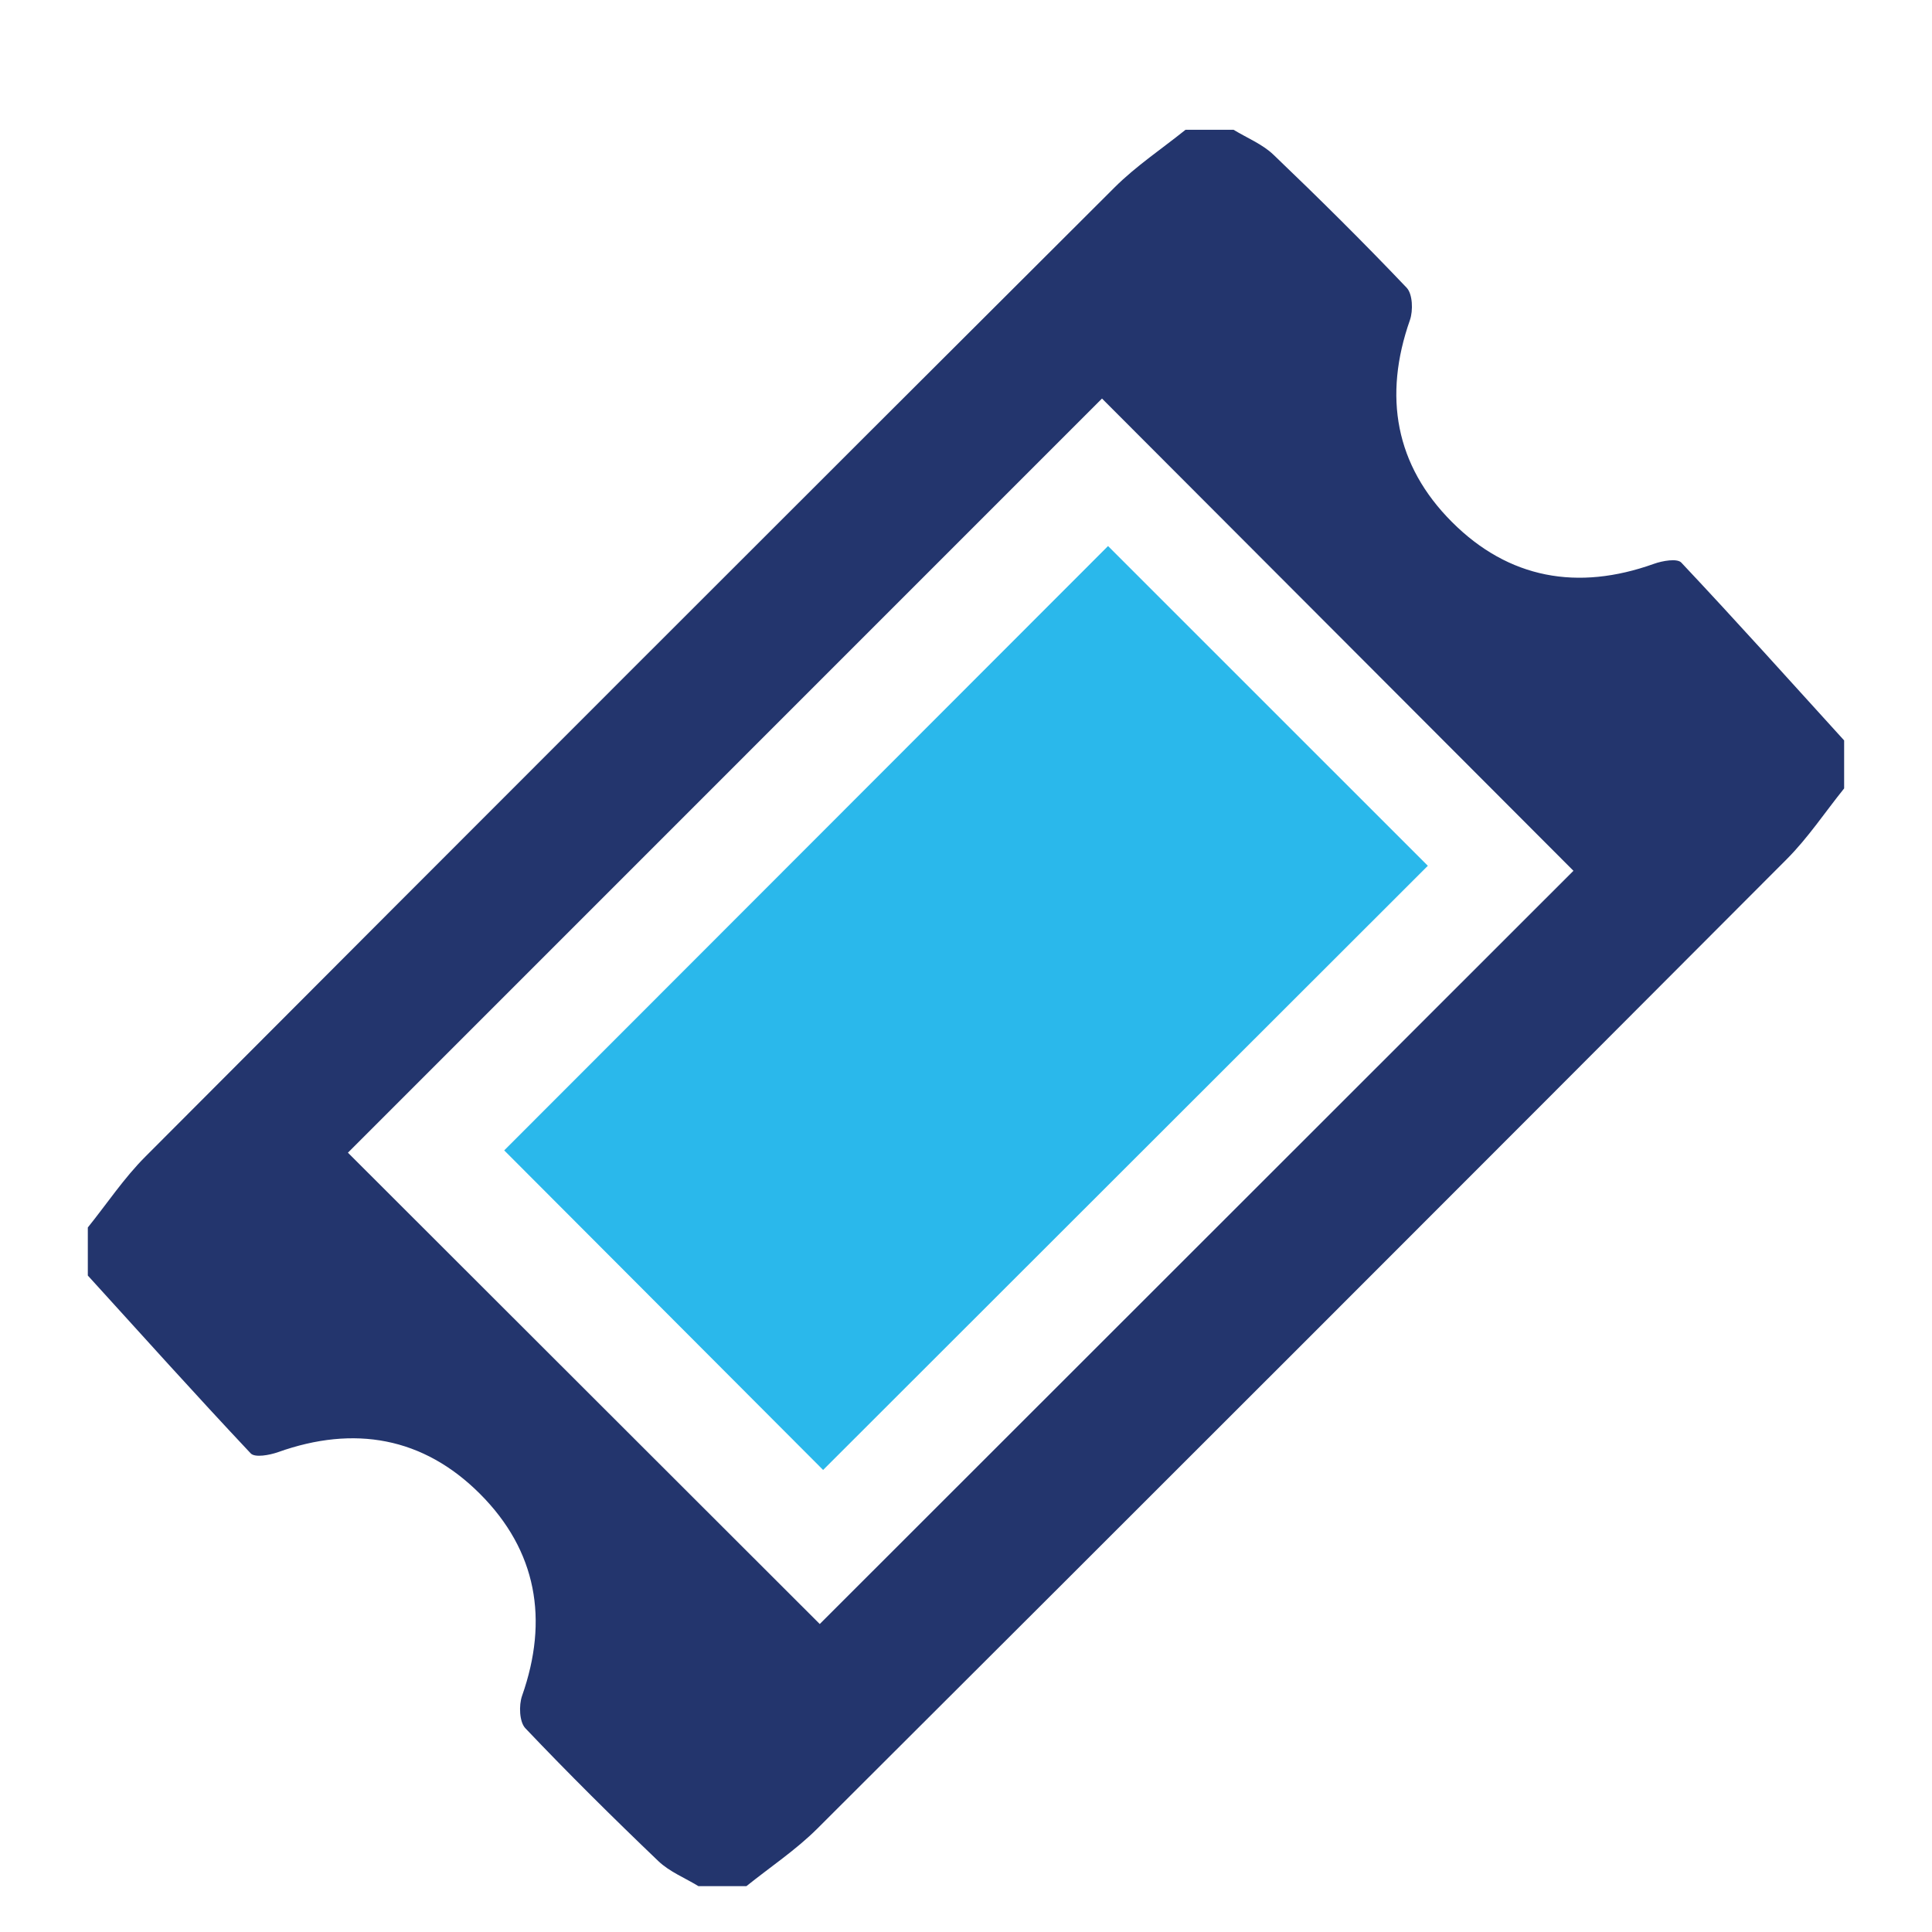 <?xml version="1.0" encoding="utf-8"?>
<!-- Generator: Adobe Illustrator 16.0.0, SVG Export Plug-In . SVG Version: 6.00 Build 0)  -->
<!DOCTYPE svg PUBLIC "-//W3C//DTD SVG 1.1//EN" "http://www.w3.org/Graphics/SVG/1.1/DTD/svg11.dtd">
<svg version="1.1" id="Layer_1" xmlns="http://www.w3.org/2000/svg" xmlns:xlink="http://www.w3.org/1999/xlink" x="0px" y="0px"
	 width="46px" height="46px" viewBox="0 0 46 46" enable-background="new 0 0 46 46" xml:space="preserve">
<g>
	<g>
		<path fill-rule="evenodd" clip-rule="evenodd" fill="#23356D" stroke="#23356C" stroke-width="0.25" stroke-miterlimit="10" d="
			M-145.82-17.69c0,0.534,0,1.068,0,1.602c-0.505,0.791-0.958,1.648-1.524,2.362C-155.905-2.93-164.477,7.852-173.06,18.62
			c-0.567,0.712-1.249,1.282-1.878,1.917c-0.424,0-0.849,0-1.274,0c-0.356-0.274-0.765-0.479-1.061-0.834
			c-1.202-1.446-2.384-2.918-3.53-4.434c-0.16-0.212-0.175-0.762-0.086-1.08c0.711-2.542,0.39-4.844-1.116-6.738
			c-1.505-1.896-3.338-2.3-5.354-1.396c-0.226,0.102-0.618,0.19-0.728,0.042c-1.462-1.952-2.887-3.948-4.321-5.934
			c0-0.534,0-1.068,0-1.602c0.505-0.791,0.958-1.648,1.524-2.362c8.561-10.796,17.132-21.578,25.715-32.346
			c0.568-0.712,1.25-1.282,1.878-1.917c0.424,0,0.849,0,1.274,0c0.356,0.274,0.765,0.479,1.061,0.834
			c1.202,1.445,2.384,2.918,3.529,4.434c0.161,0.211,0.176,0.761,0.087,1.079c-0.709,2.543-0.387,4.846,1.117,6.738
			c1.504,1.893,3.337,2.305,5.354,1.396c0.226-0.102,0.618-0.189,0.728-0.042C-148.679-21.671-147.254-19.676-145.82-17.69z
			 M-165.507-29.098c-6.71,8.442-13.392,16.848-20.002,25.163c4.172,5.241,8.411,10.566,12.518,15.725
			c6.634-8.34,13.332-16.76,19.992-25.132C-157.133-18.549-161.353-23.863-165.507-29.098z"/>
	</g>
	<path fill-rule="evenodd" clip-rule="evenodd" fill="#2AB8EB" d="M-172.905,6.652c-2.823-3.558-5.69-7.173-8.459-10.664
		c5.338-6.721,10.698-13.468,16.018-20.166c2.767,3.479,5.655,7.114,8.481,10.668C-162.173-6.836-167.523-0.111-172.905,6.652z"/>
</g>
<g>
	<path fill-rule="evenodd" clip-rule="evenodd" fill="#2AB8EB" d="M175.295,20.923c-1.145,3.679-5.398,7.375-10.662,7.419
		c-4.744,0.037-9.592-3.195-10.865-7.414c1.067,0,2.109-0.027,3.148,0.02c0.215,0.012,0.471,0.253,0.617,0.455
		c3.633,5.014,10.428,5.023,14.006,0.031c0.184-0.258,0.602-0.465,0.926-0.488C173.396,20.88,174.336,20.923,175.295,20.923z"/>
	<path fill-rule="evenodd" clip-rule="evenodd" fill="#2AB8EB" d="M160.256,11.342c0,1.77-1.381,3.16-3.145,3.167
		c-1.789,0.006-3.226-1.435-3.202-3.212c0.021-1.742,1.448-3.133,3.204-3.125C158.877,8.18,160.258,9.572,160.256,11.342z"/>
	<path fill-rule="evenodd" clip-rule="evenodd" fill="#2AB8EB" d="M172.01,14.508c-1.773,0.011-3.17-1.354-3.191-3.12
		c-0.023-1.774,1.34-3.19,3.096-3.216c1.795-0.026,3.248,1.386,3.252,3.162C175.17,13.077,173.758,14.497,172.01,14.508z"/>
	
		<circle fill-rule="evenodd" clip-rule="evenodd" fill="none" stroke="#23356C" stroke-width="3" stroke-miterlimit="10" cx="164.498" cy="17.169" r="19.668"/>
</g>
<g>
	<g>
		<path fill-rule="evenodd" clip-rule="evenodd" fill="#23356D" d="M43.908,17.629c0,0.381,0,0.762,0,1.143
			c-0.454,0.564-0.859,1.176-1.368,1.686c-7.684,7.705-15.377,15.397-23.082,23.082c-0.51,0.508-1.121,0.914-1.686,1.368
			c-0.38,0-0.761,0-1.143,0c-0.32-0.196-0.688-0.342-0.953-0.595c-1.079-1.032-2.14-2.083-3.168-3.165
			c-0.143-0.151-0.157-0.544-0.078-0.771c0.639-1.813,0.35-3.455-1.001-4.808c-1.351-1.352-2.996-1.64-4.806-0.995
			c-0.203,0.072-0.554,0.137-0.654,0.03c-1.312-1.394-2.59-2.818-3.878-4.234c0-0.381,0-0.763,0-1.144
			c0.454-0.564,0.86-1.176,1.369-1.686c7.683-7.704,15.377-15.398,23.081-23.081c0.51-0.508,1.122-0.915,1.686-1.369
			c0.381,0,0.763,0,1.144,0c0.32,0.195,0.688,0.342,0.952,0.596c1.078,1.031,2.14,2.083,3.168,3.164
			c0.144,0.151,0.157,0.543,0.079,0.77c-0.638,1.814-0.349,3.458,1.001,4.809c1.35,1.351,2.995,1.645,4.807,0.996
			c0.202-0.073,0.555-0.135,0.653-0.03C41.343,14.789,42.621,16.213,43.908,17.629z M26.238,9.489
			c-6.024,6.024-12.021,12.022-17.954,17.956c3.745,3.74,7.55,7.54,11.234,11.222c5.956-5.951,11.967-11.959,17.945-17.934
			C33.753,17.017,29.968,13.225,26.238,9.489z"/>
	</g>
	<path fill-rule="evenodd" clip-rule="evenodd" fill="#2AB8EB" d="M19.598,34.999c-2.534-2.539-5.108-5.118-7.593-7.609
		c4.792-4.795,9.603-9.61,14.377-14.389c2.483,2.482,5.078,5.077,7.614,7.613C29.229,25.375,24.428,30.173,19.598,34.999z"/>
</g>
</svg>
